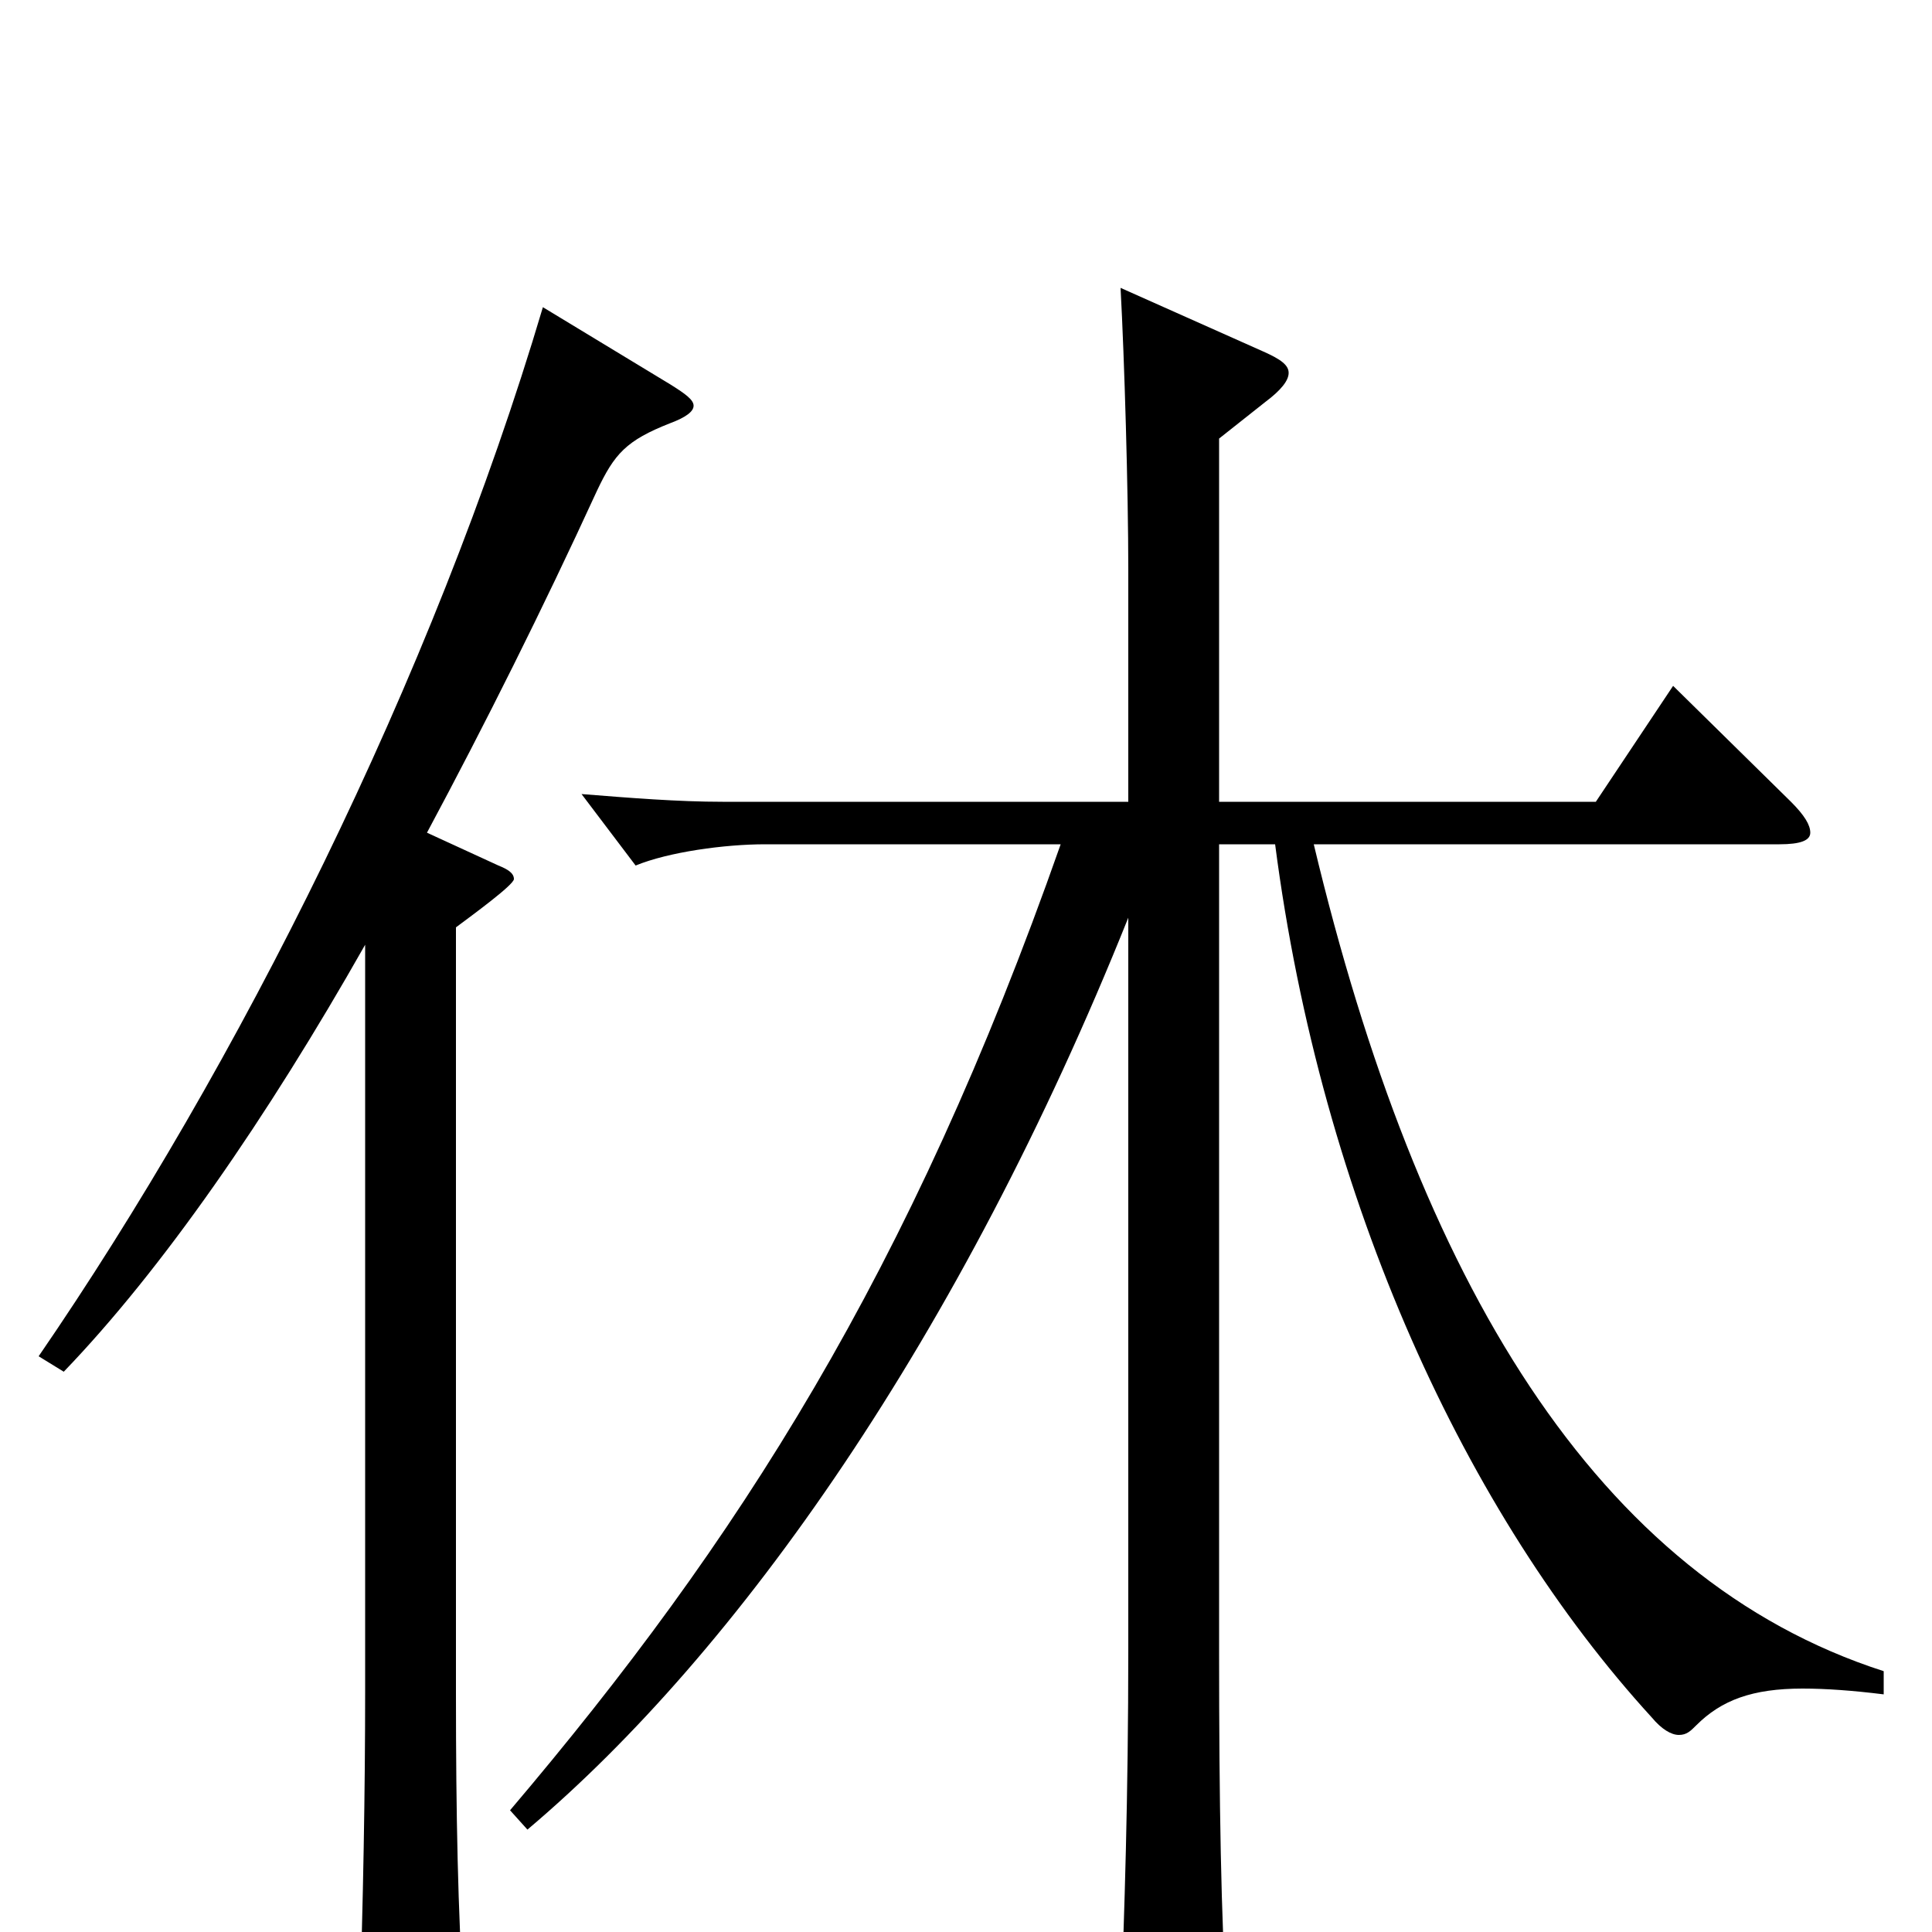 <svg xmlns="http://www.w3.org/2000/svg" viewBox="0 -1000 1000 1000">
	<path fill="#000000" d="M975 -135C826 -183 734 -337 680 -563H921C932 -563 937 -565 937 -569C937 -573 934 -578 927 -585L866 -645L826 -585H631V-773L655 -792C663 -798 667 -803 667 -807C667 -811 663 -814 654 -818L580 -851C582 -814 584 -746 584 -705V-585H374C351 -585 326 -587 301 -589L329 -552C346 -559 375 -563 396 -563H549C471 -341 382 -202 264 -63L273 -53C382 -145 497 -308 584 -525V-147C584 -69 582 -10 580 43V59C580 75 582 81 589 81C593 81 601 78 611 73C631 64 635 60 635 45V39C632 -6 631 -68 631 -144V-563H660C684 -378 759 -216 855 -111C860 -105 865 -102 869 -102C873 -102 875 -104 878 -107C891 -120 907 -126 933 -126C945 -126 959 -125 975 -123ZM281 -841C224 -649 123 -448 20 -298L33 -290C84 -343 138 -421 189 -511V-125C189 -73 188 -16 186 43V52C186 69 188 75 195 75C200 75 207 73 216 69C237 60 240 56 240 43V35C237 -10 236 -61 236 -123V-520C244 -526 266 -542 266 -545C266 -548 263 -550 258 -552L221 -569C251 -625 281 -685 309 -746C318 -765 324 -772 347 -781C355 -784 359 -787 359 -790C359 -793 355 -796 347 -801Z"/>
</svg>